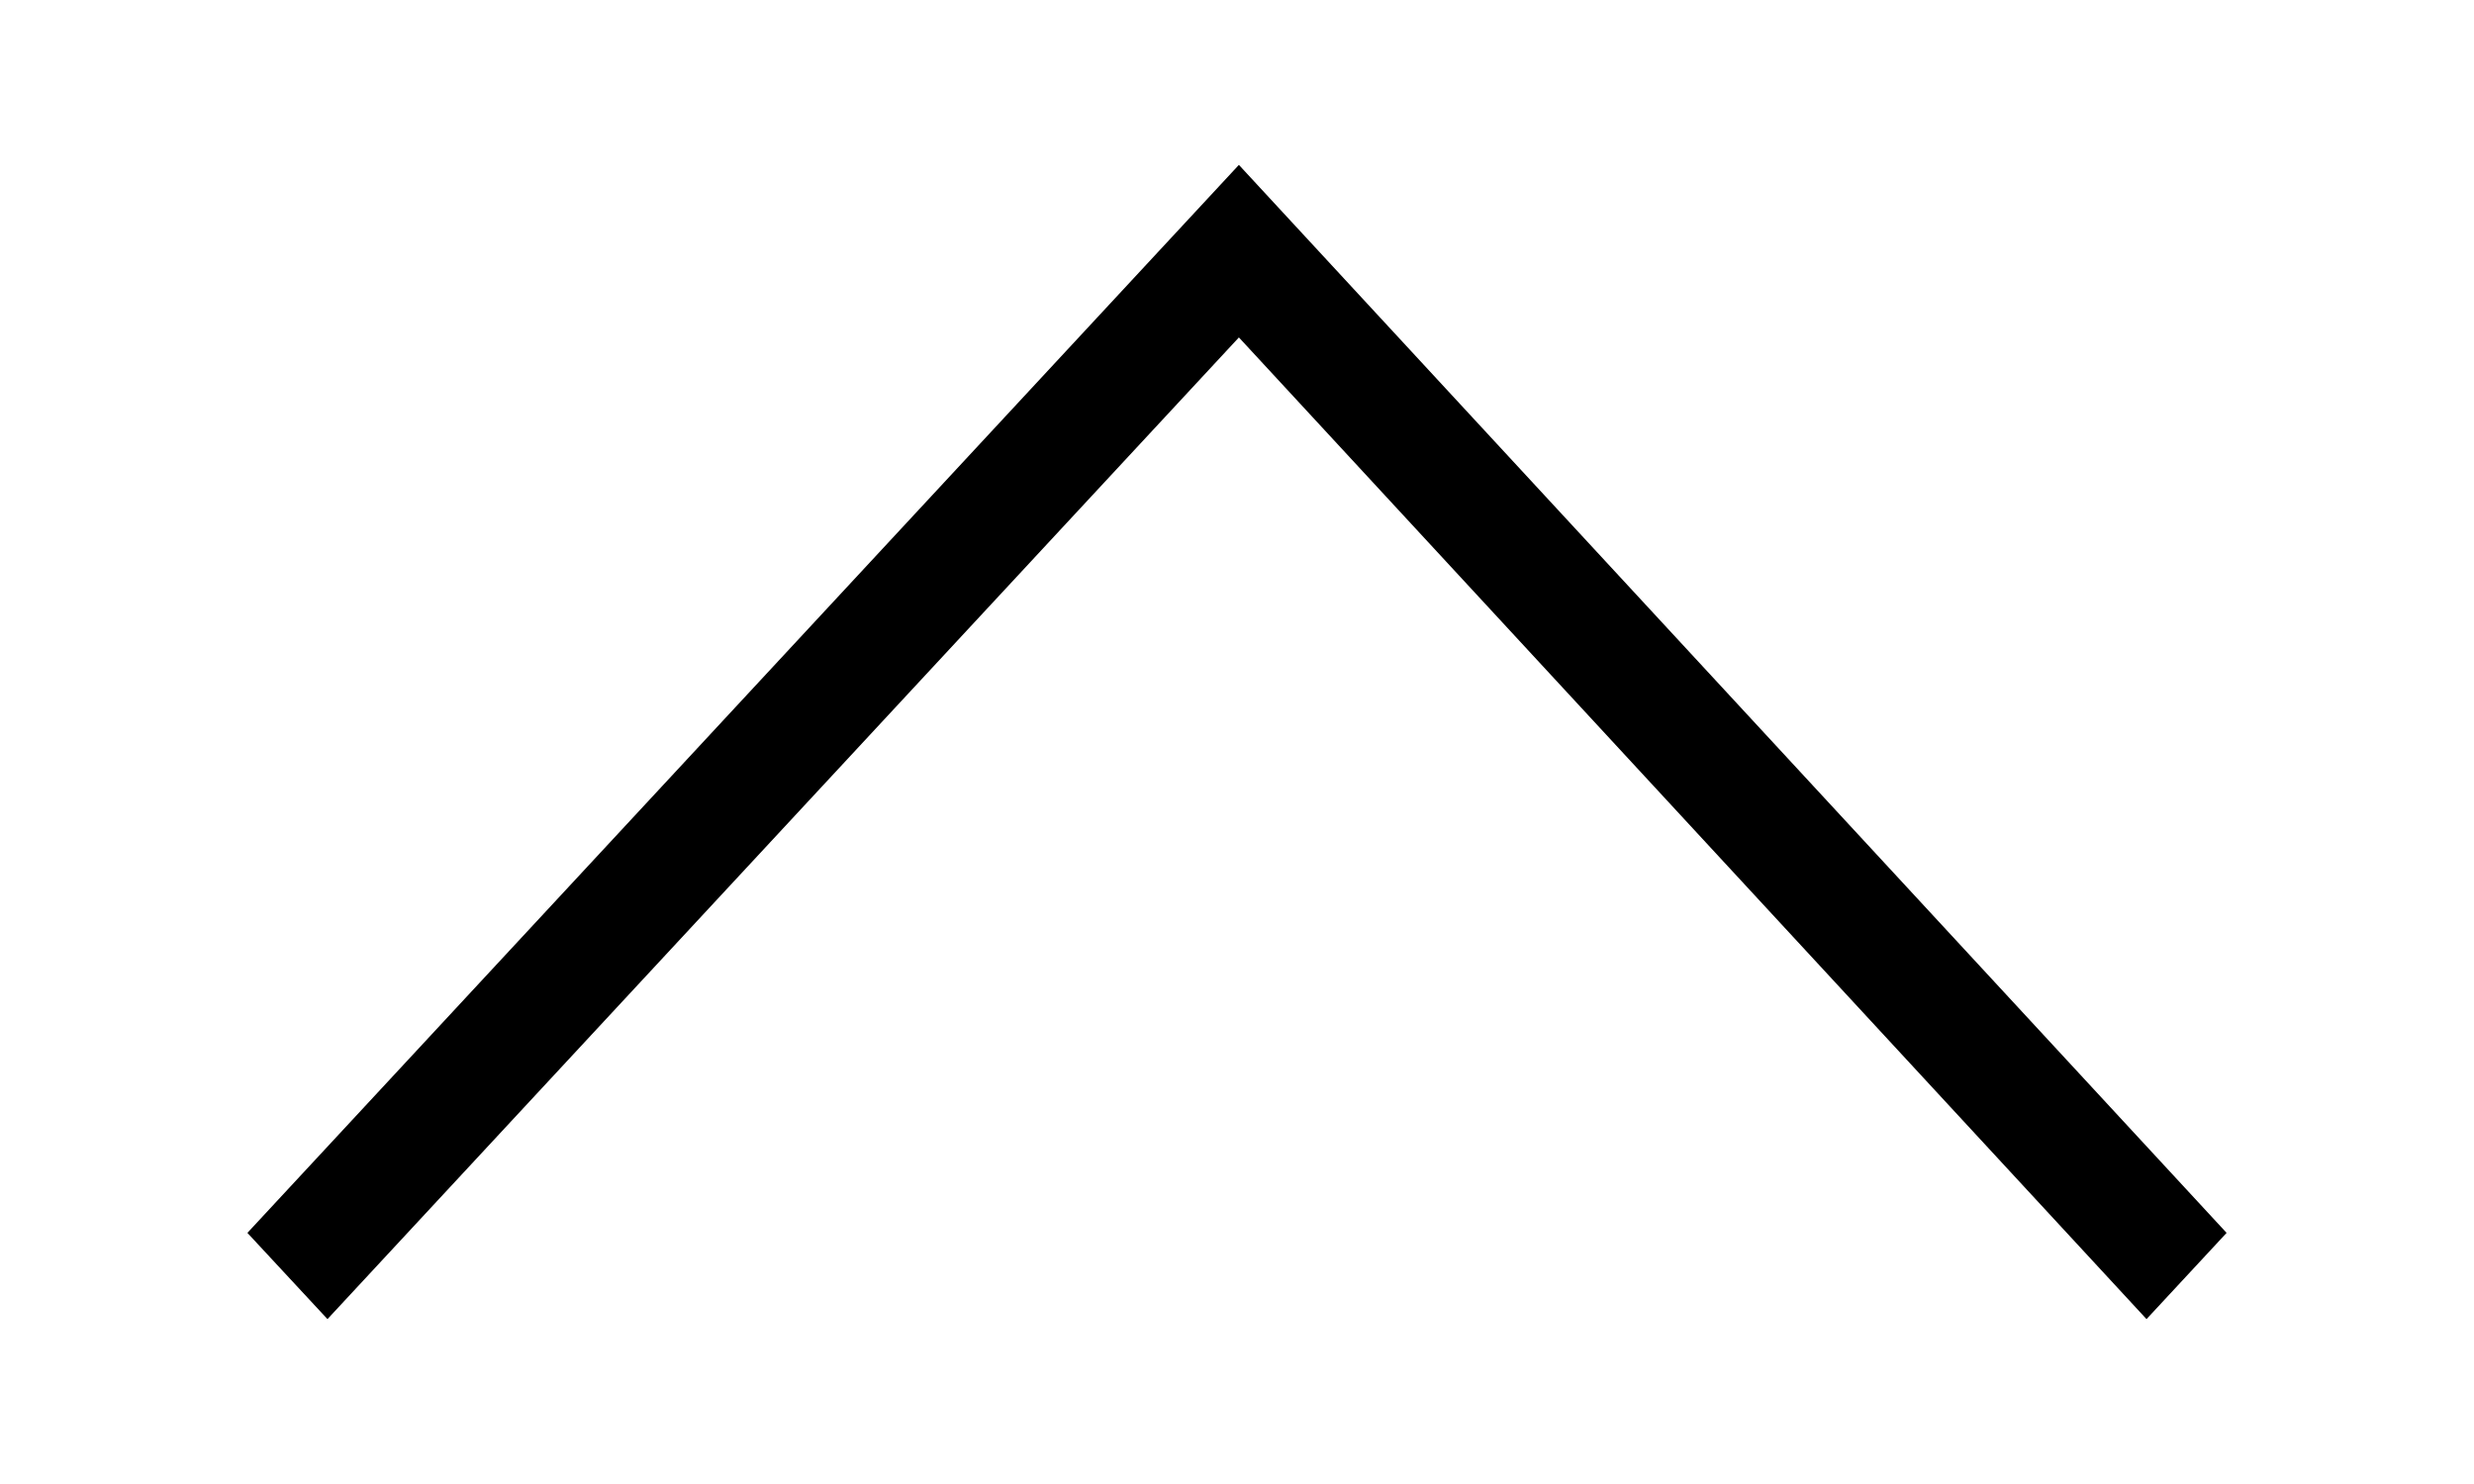 <svg width="30" height="18" viewBox="0 0 30 18" fill="none" xmlns="http://www.w3.org/2000/svg">
<path d="M26.029 16L15.023 4.093L3.971 16L3 14.954L15.023 2L27 14.954L26.029 16Z" fill="black"/>
</svg>
